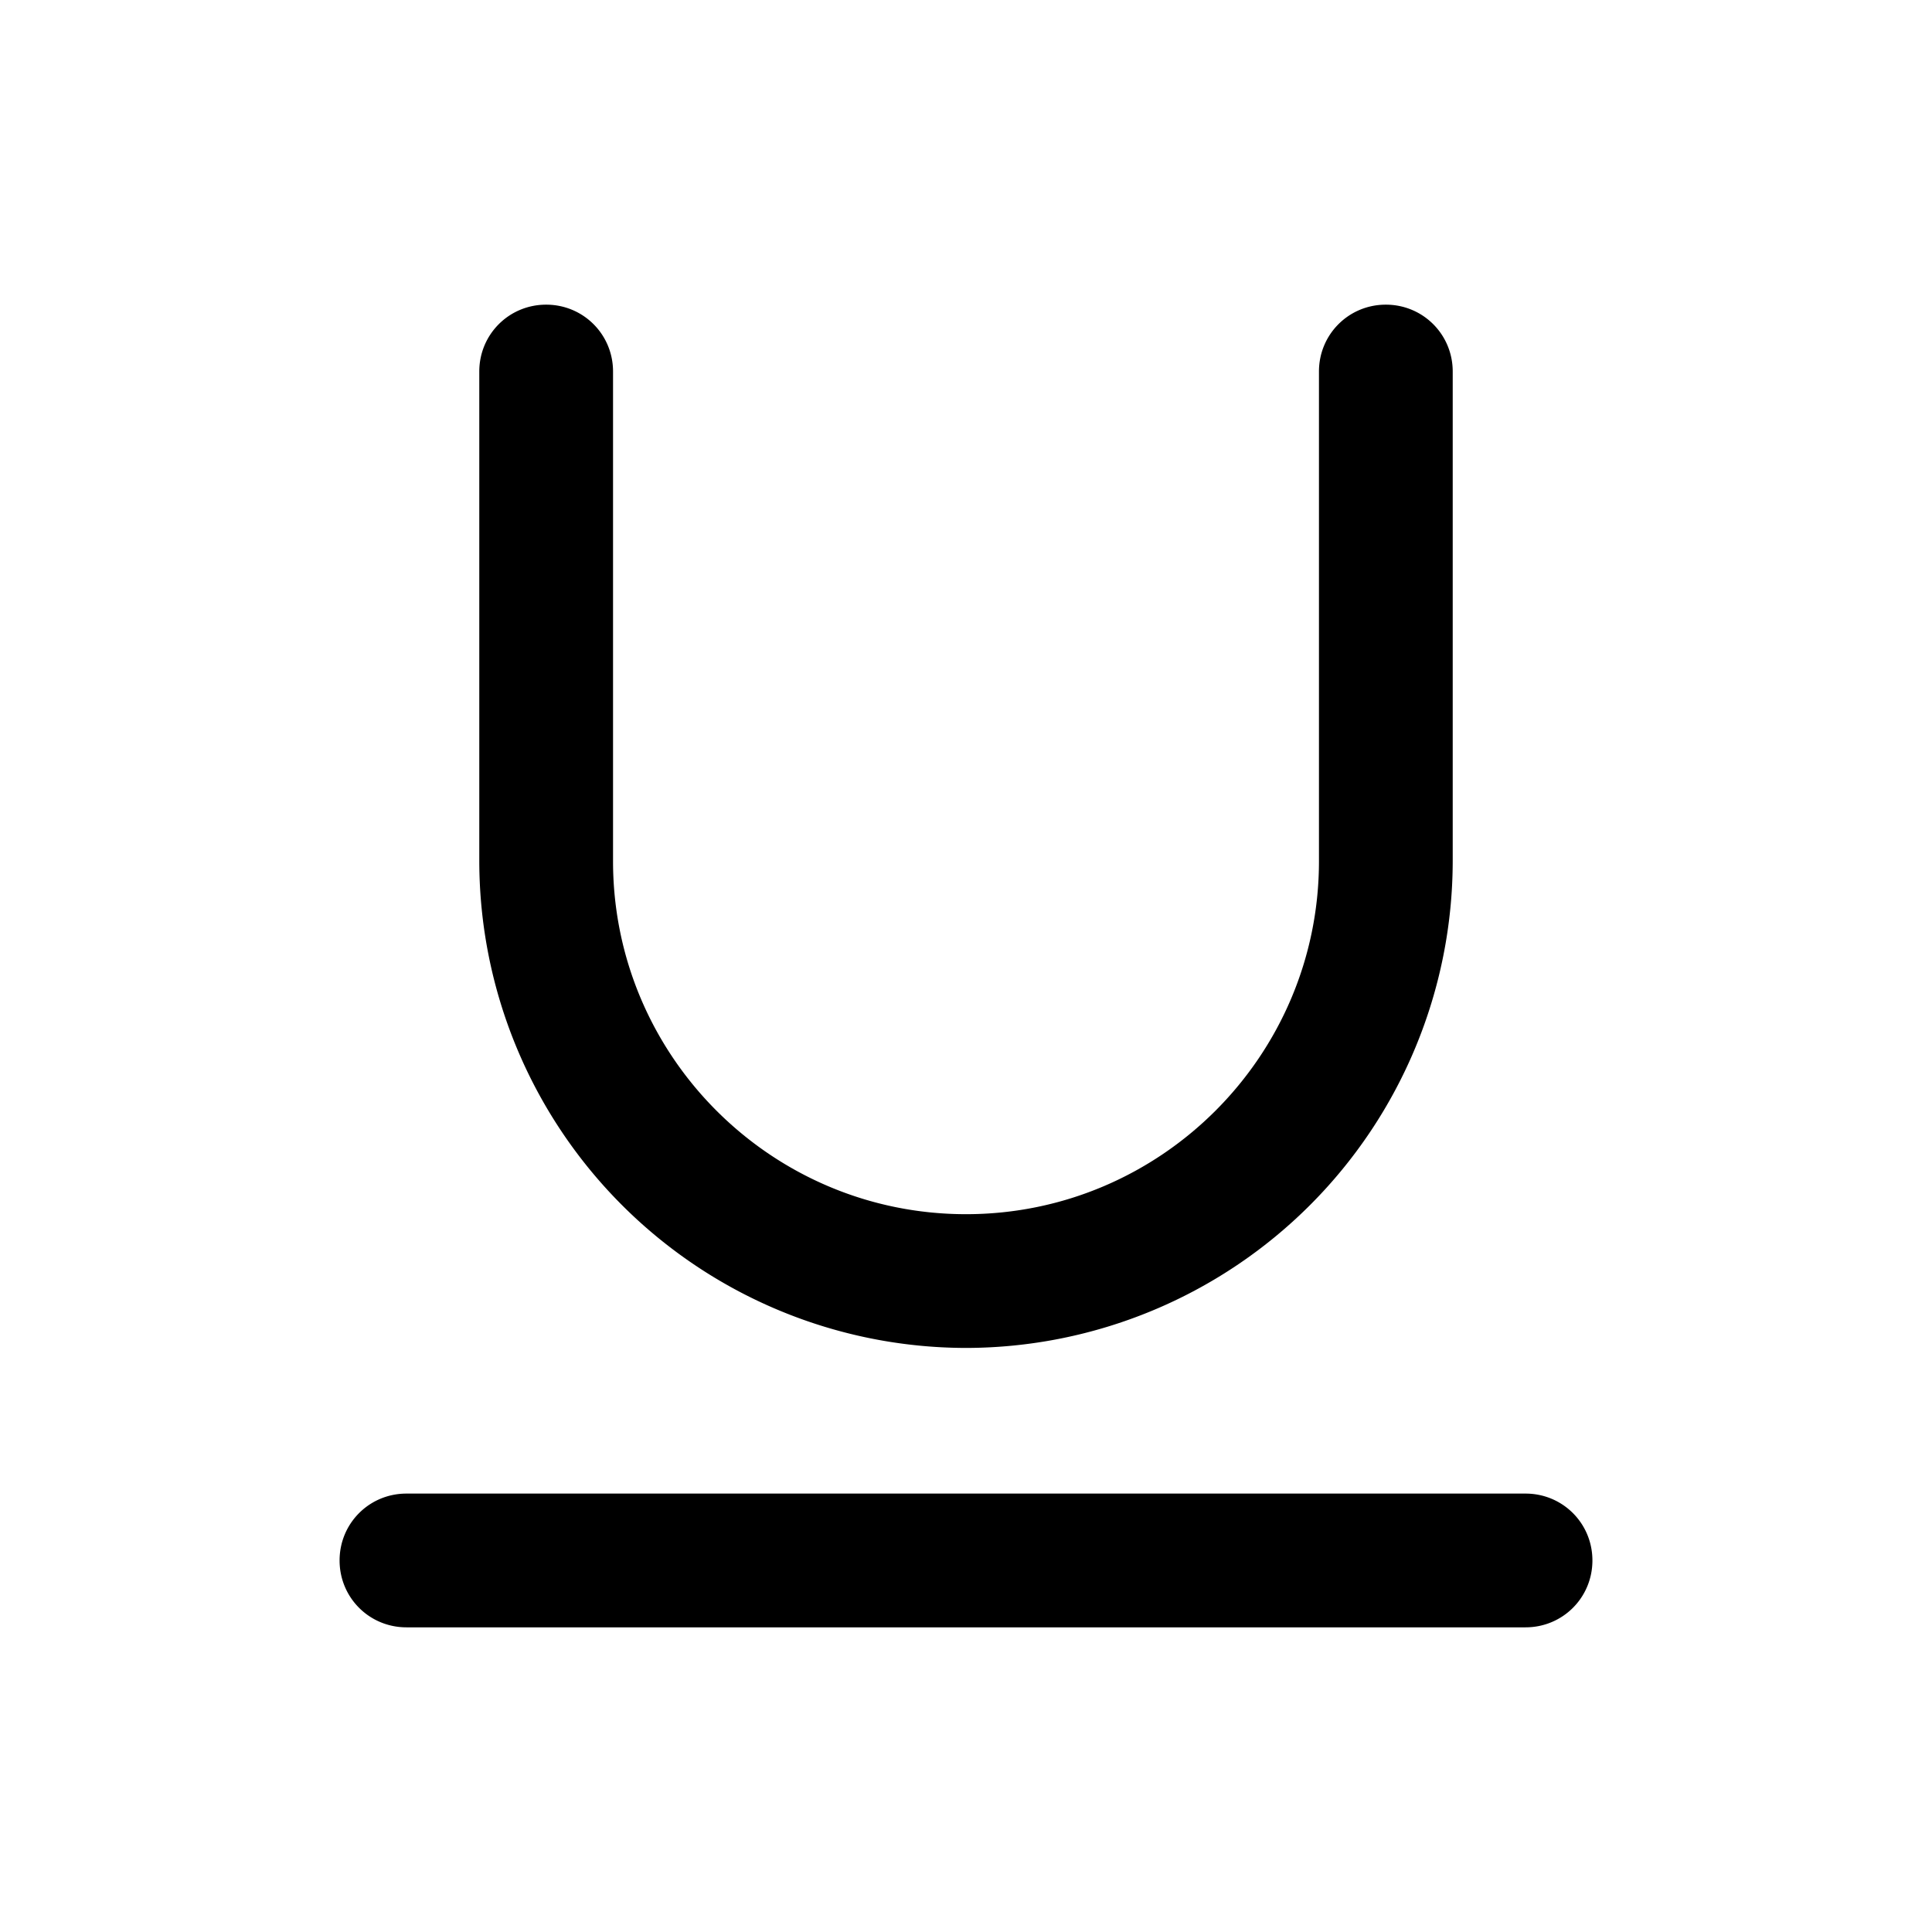 <svg xmlns="http://www.w3.org/2000/svg" width="26" height="26" fill="currentColor" class="sym sym-underline" viewBox="0 0 26 26">
  <path d="M20.53 21.9H5.47c-.5 0-.9-.4-.9-.9s.4-.9.9-.9h15.06c.5 0 .9.4.9.9s-.4.9-.9.9M13 18.14a6.56 6.56 0 0 1-6.55-6.55V5c0-.5.4-.9.9-.9s.9.4.9.9v6.59c0 2.62 2.13 4.75 4.75 4.75s4.75-2.13 4.75-4.75V5c0-.5.4-.9.9-.9s.9.4.9.9v6.59A6.56 6.56 0 0 1 13 18.14"/>
</svg>